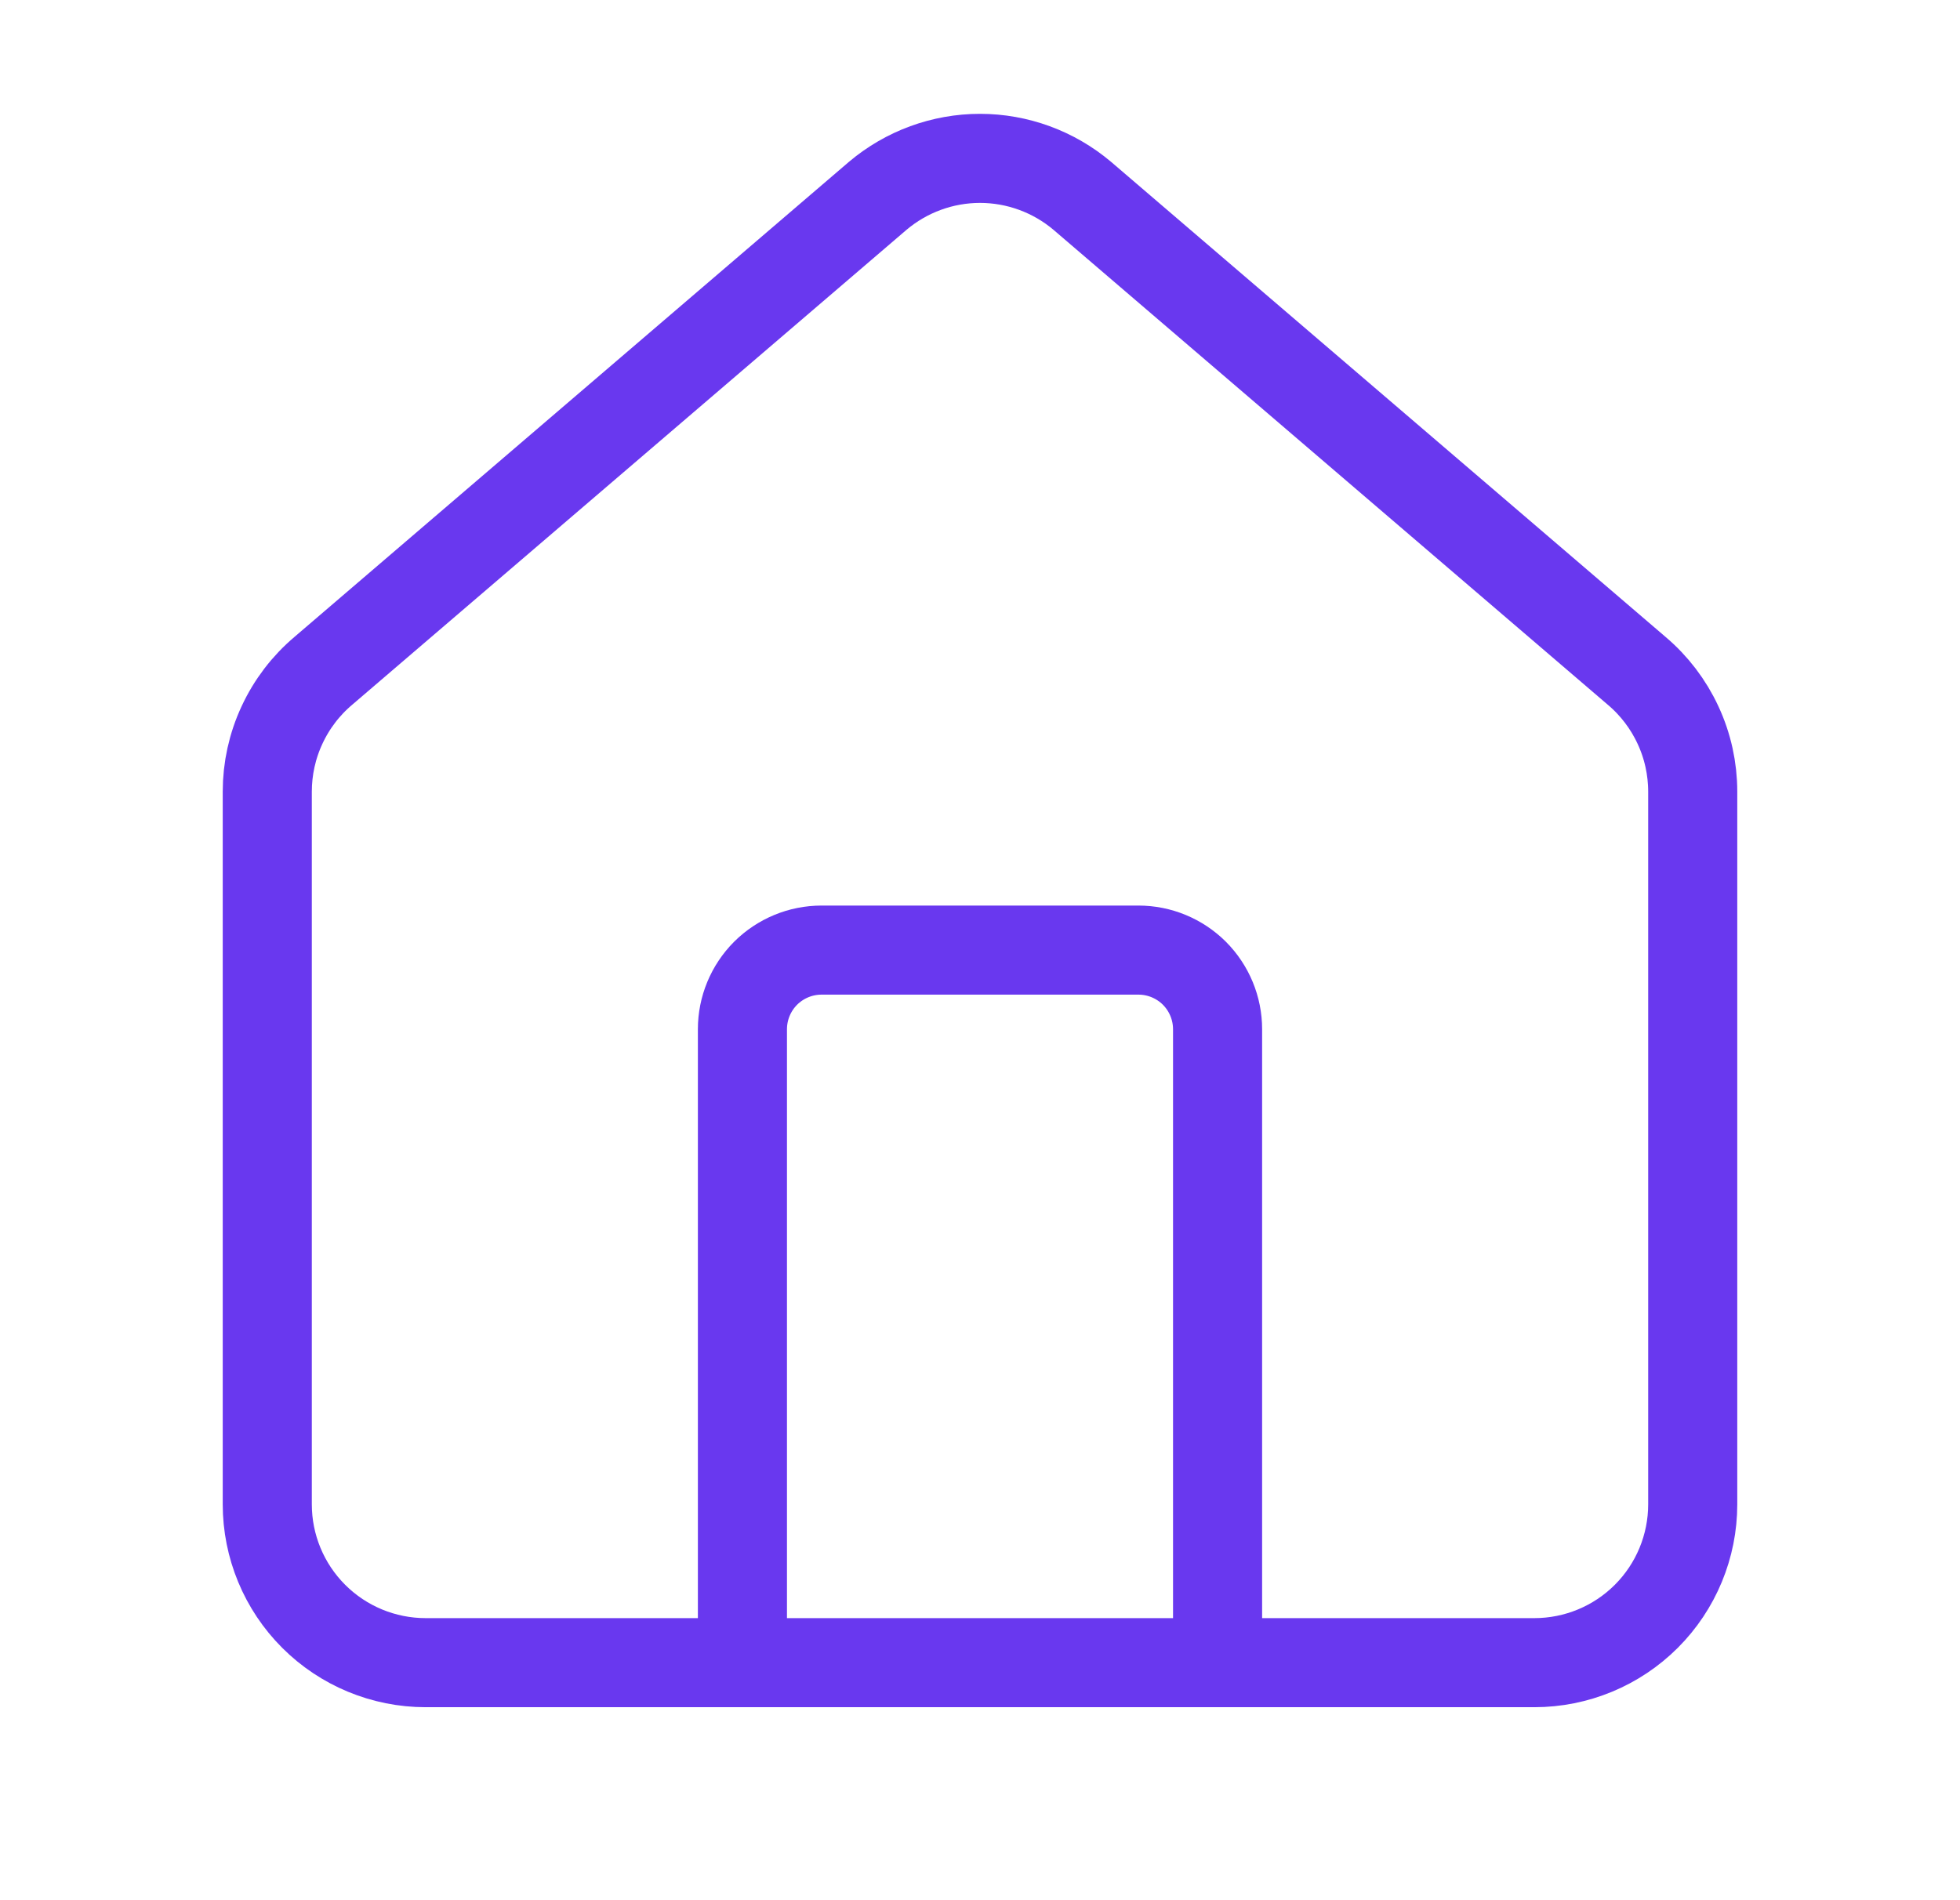 <svg width="33" height="32" viewBox="0 0 33 32" fill="none" xmlns="http://www.w3.org/2000/svg">
<path d="M20.5 28V17.333C20.5 16.98 20.36 16.641 20.11 16.39C19.859 16.14 19.52 16 19.167 16H13.833C13.48 16 13.141 16.14 12.89 16.39C12.64 16.641 12.5 16.98 12.5 17.333V28" stroke="#6938EF" stroke-width="1.5" stroke-linecap="round" stroke-linejoin="round"/>
<path d="M4.5 13.333C4.5 12.945 4.584 12.562 4.748 12.21C4.911 11.858 5.149 11.546 5.445 11.296L14.779 3.297C15.26 2.891 15.87 2.667 16.5 2.667C17.13 2.667 17.74 2.891 18.221 3.297L27.555 11.296C27.851 11.546 28.089 11.858 28.252 12.21C28.416 12.562 28.5 12.945 28.5 13.333V25.333C28.5 26.041 28.219 26.719 27.719 27.219C27.219 27.719 26.541 28 25.833 28H7.167C6.459 28 5.781 27.719 5.281 27.219C4.781 26.719 4.5 26.041 4.5 25.333V13.333Z" stroke="#6938EF" stroke-width="1.5" stroke-linecap="round" stroke-linejoin="round"/>
</svg>
